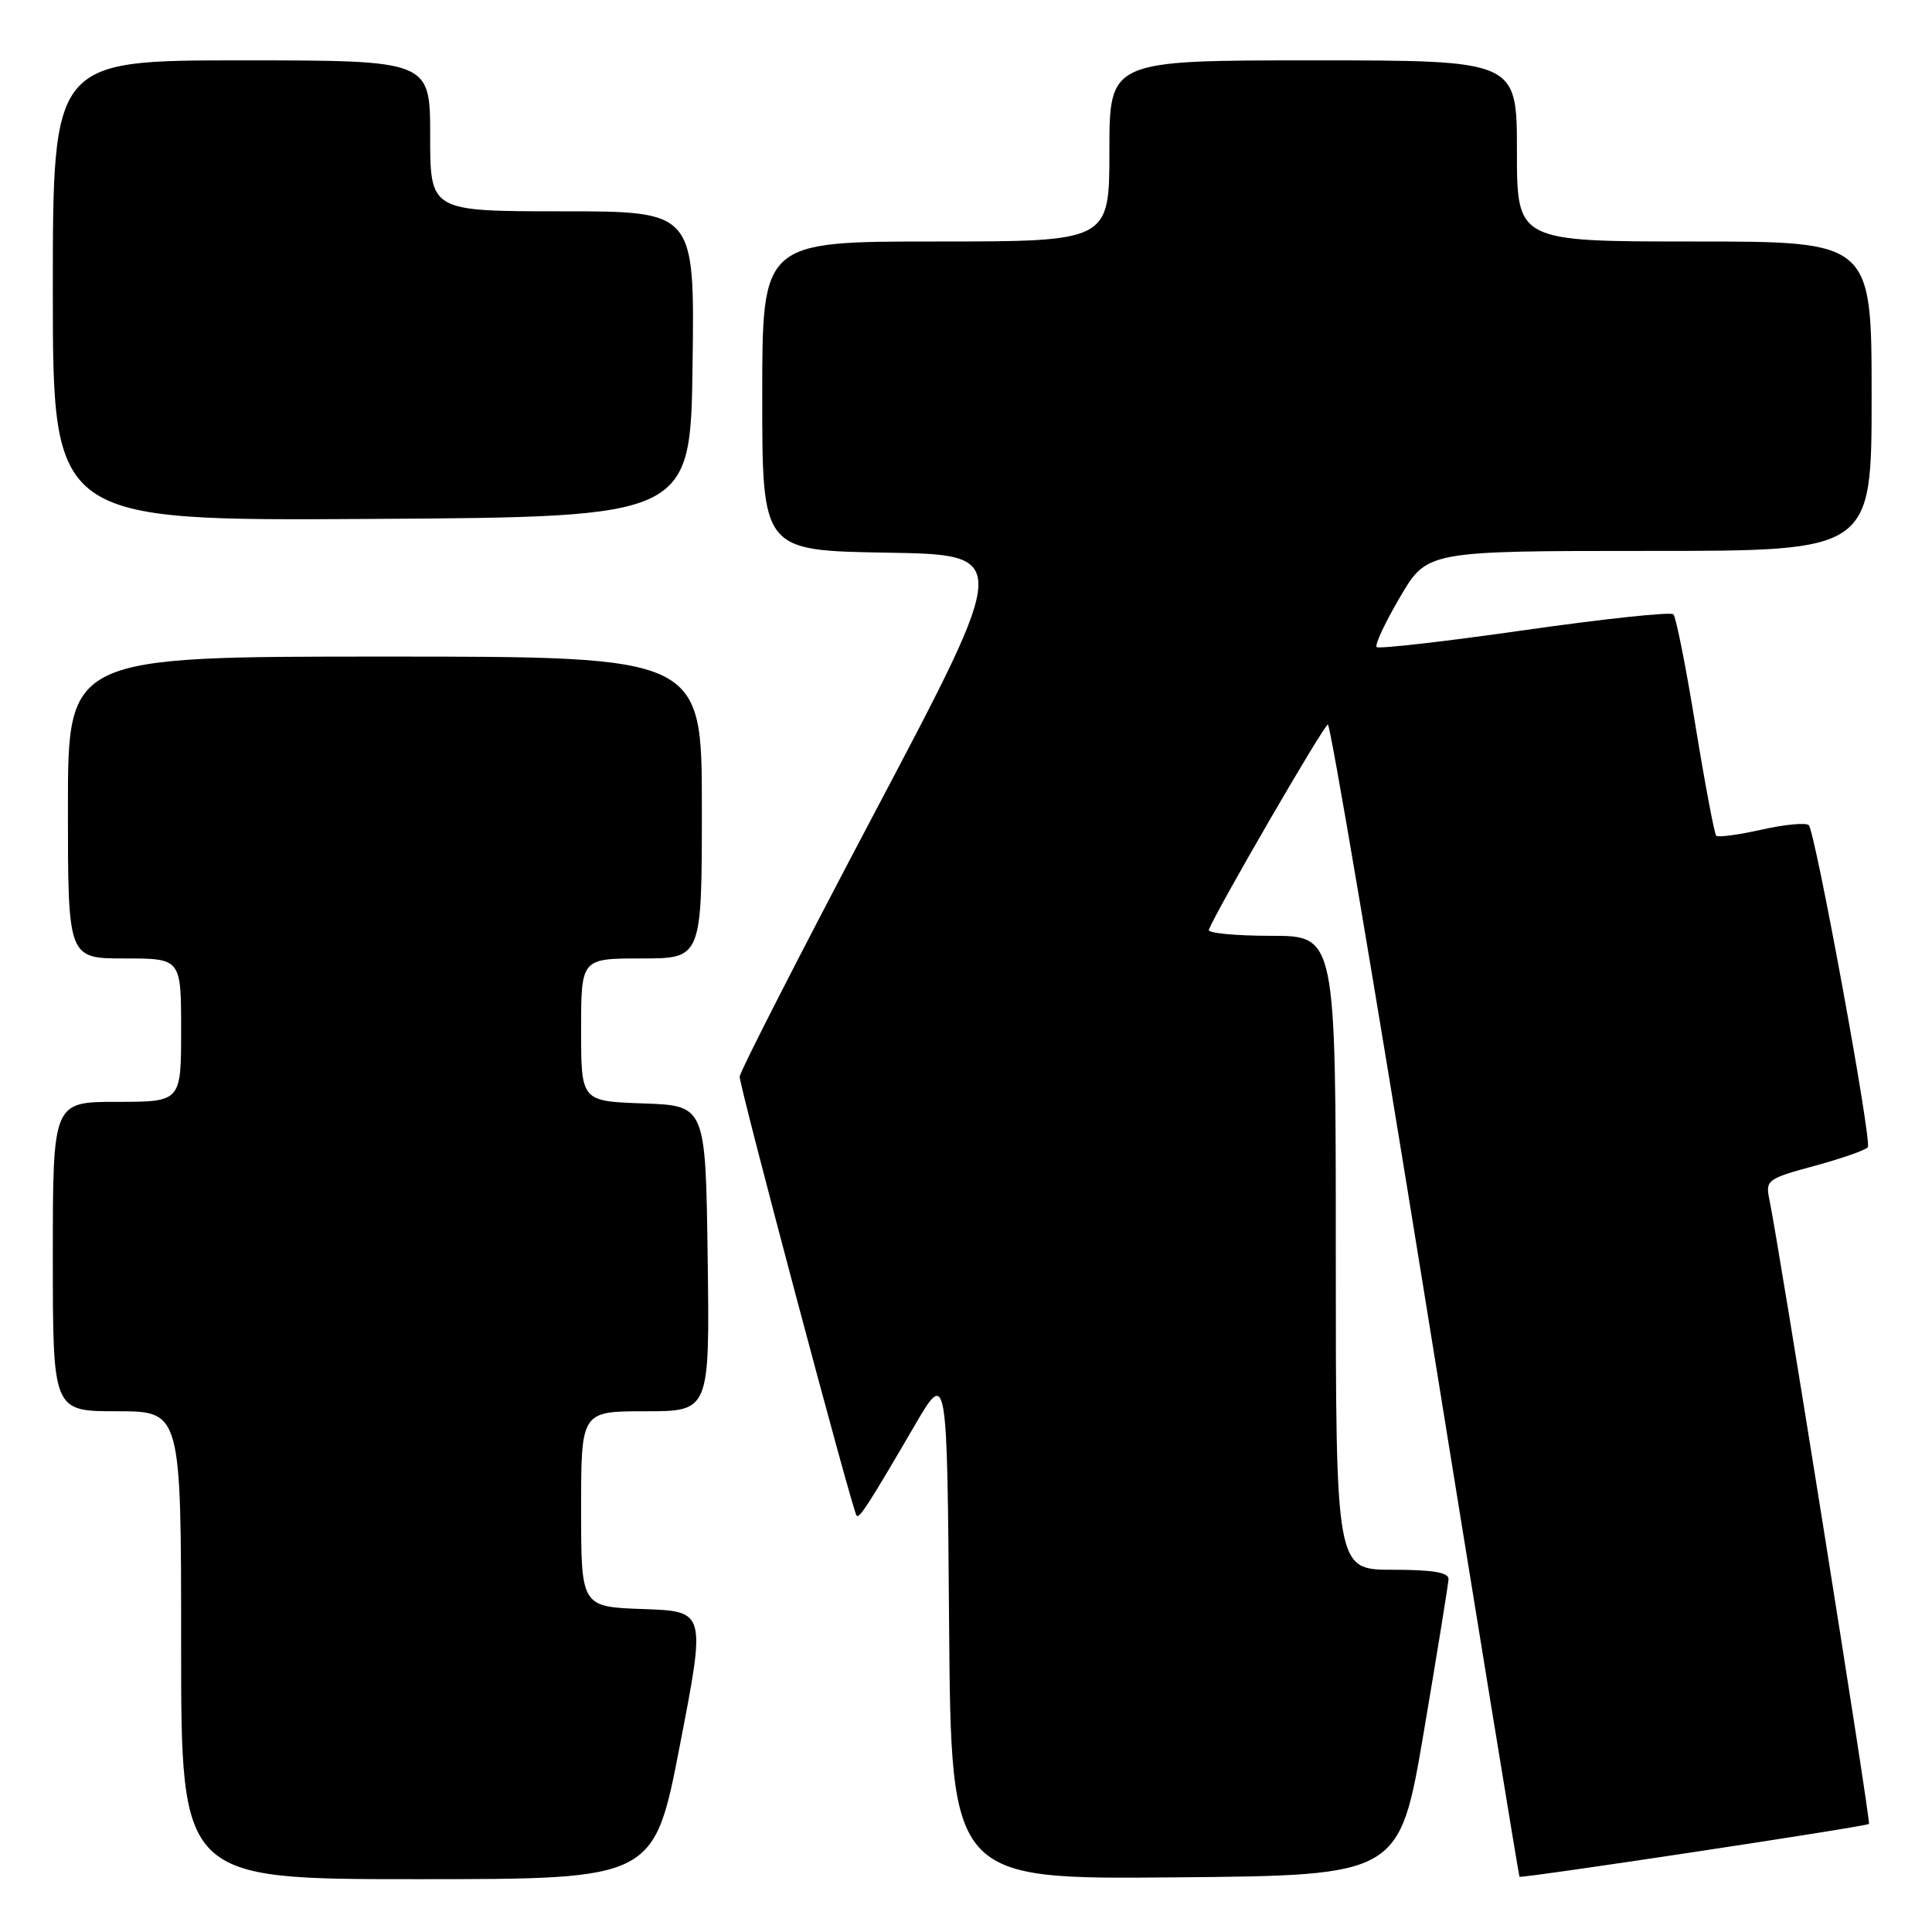 <?xml version="1.0" encoding="UTF-8" standalone="no"?>
<!DOCTYPE svg PUBLIC "-//W3C//DTD SVG 1.1//EN" "http://www.w3.org/Graphics/SVG/1.1/DTD/svg11.dtd" >
<svg xmlns="http://www.w3.org/2000/svg" xmlns:xlink="http://www.w3.org/1999/xlink" version="1.1" viewBox="0 0 256 256">
 <g >
 <path fill="currentColor"
d=" M 90.09 231.25 C 93.53 213.50 93.53 213.50 85.26 213.21 C 77.00 212.92 77.00 212.92 77.00 199.96 C 77.00 187.00 77.00 187.00 85.52 187.00 C 94.04 187.00 94.04 187.00 93.77 166.75 C 93.50 146.50 93.50 146.50 85.25 146.21 C 77.00 145.92 77.00 145.92 77.00 136.46 C 77.00 127.00 77.00 127.00 85.00 127.00 C 93.00 127.00 93.00 127.00 93.00 107.00 C 93.00 87.00 93.00 87.00 51.00 87.00 C 9.00 87.00 9.00 87.00 9.00 107.00 C 9.00 127.00 9.00 127.00 16.50 127.00 C 24.00 127.00 24.00 127.00 24.00 136.50 C 24.00 146.00 24.00 146.00 15.50 146.00 C 7.00 146.00 7.00 146.00 7.00 166.50 C 7.00 187.00 7.00 187.00 15.50 187.00 C 24.00 187.00 24.00 187.00 24.00 218.00 C 24.00 249.00 24.00 249.00 55.33 249.00 C 86.66 249.00 86.66 249.00 90.09 231.25 Z  M 188.66 229.50 C 190.43 219.05 191.90 209.94 191.94 209.25 C 191.98 208.36 189.87 208.00 184.50 208.00 C 177.00 208.00 177.00 208.00 177.00 166.00 C 177.00 124.00 177.00 124.00 168.42 124.00 C 163.70 124.00 159.98 123.64 160.17 123.20 C 161.41 120.20 175.46 96.00 175.95 96.00 C 176.29 96.00 182.10 130.31 188.87 172.25 C 195.63 214.19 201.25 248.58 201.34 248.68 C 201.60 248.93 247.31 242.03 247.65 241.68 C 247.91 241.42 235.73 165.05 234.44 158.88 C 233.92 156.38 234.21 156.16 240.49 154.47 C 244.11 153.48 247.27 152.38 247.50 152.00 C 248.04 151.12 240.54 110.21 239.67 109.34 C 239.31 108.98 236.50 109.24 233.43 109.93 C 230.36 110.62 227.65 110.98 227.41 110.74 C 227.17 110.50 225.93 103.94 224.66 96.16 C 223.40 88.39 222.08 81.74 221.73 81.40 C 221.39 81.05 212.51 82.00 202.00 83.50 C 191.49 85.00 182.68 86.01 182.41 85.74 C 182.14 85.47 183.53 82.49 185.51 79.12 C 189.10 73.00 189.10 73.00 218.55 73.00 C 248.00 73.00 248.00 73.00 248.00 52.50 C 248.00 32.00 248.00 32.00 224.50 32.00 C 201.00 32.00 201.00 32.00 201.00 20.00 C 201.00 8.00 201.00 8.00 174.00 8.00 C 147.00 8.00 147.00 8.00 147.00 20.00 C 147.00 32.00 147.00 32.00 124.00 32.00 C 101.00 32.00 101.00 32.00 101.00 52.48 C 101.00 72.95 101.00 72.95 117.47 73.23 C 133.94 73.50 133.94 73.50 115.99 107.50 C 106.11 126.20 98.02 142.03 98.01 142.67 C 98.00 144.02 112.99 200.32 113.50 200.83 C 113.89 201.22 115.06 199.41 121.13 189.00 C 125.50 181.50 125.50 181.50 125.76 215.26 C 126.03 249.03 126.03 249.03 155.73 248.76 C 185.43 248.50 185.43 248.50 188.66 229.50 Z  M 91.77 48.25 C 92.04 28.00 92.04 28.00 74.52 28.00 C 57.00 28.00 57.00 28.00 57.00 18.00 C 57.00 8.00 57.00 8.00 32.00 8.00 C 7.00 8.00 7.00 8.00 7.00 38.51 C 7.00 69.02 7.00 69.02 49.25 68.76 C 91.50 68.50 91.50 68.50 91.77 48.25 Z "/>
</g>
</svg>